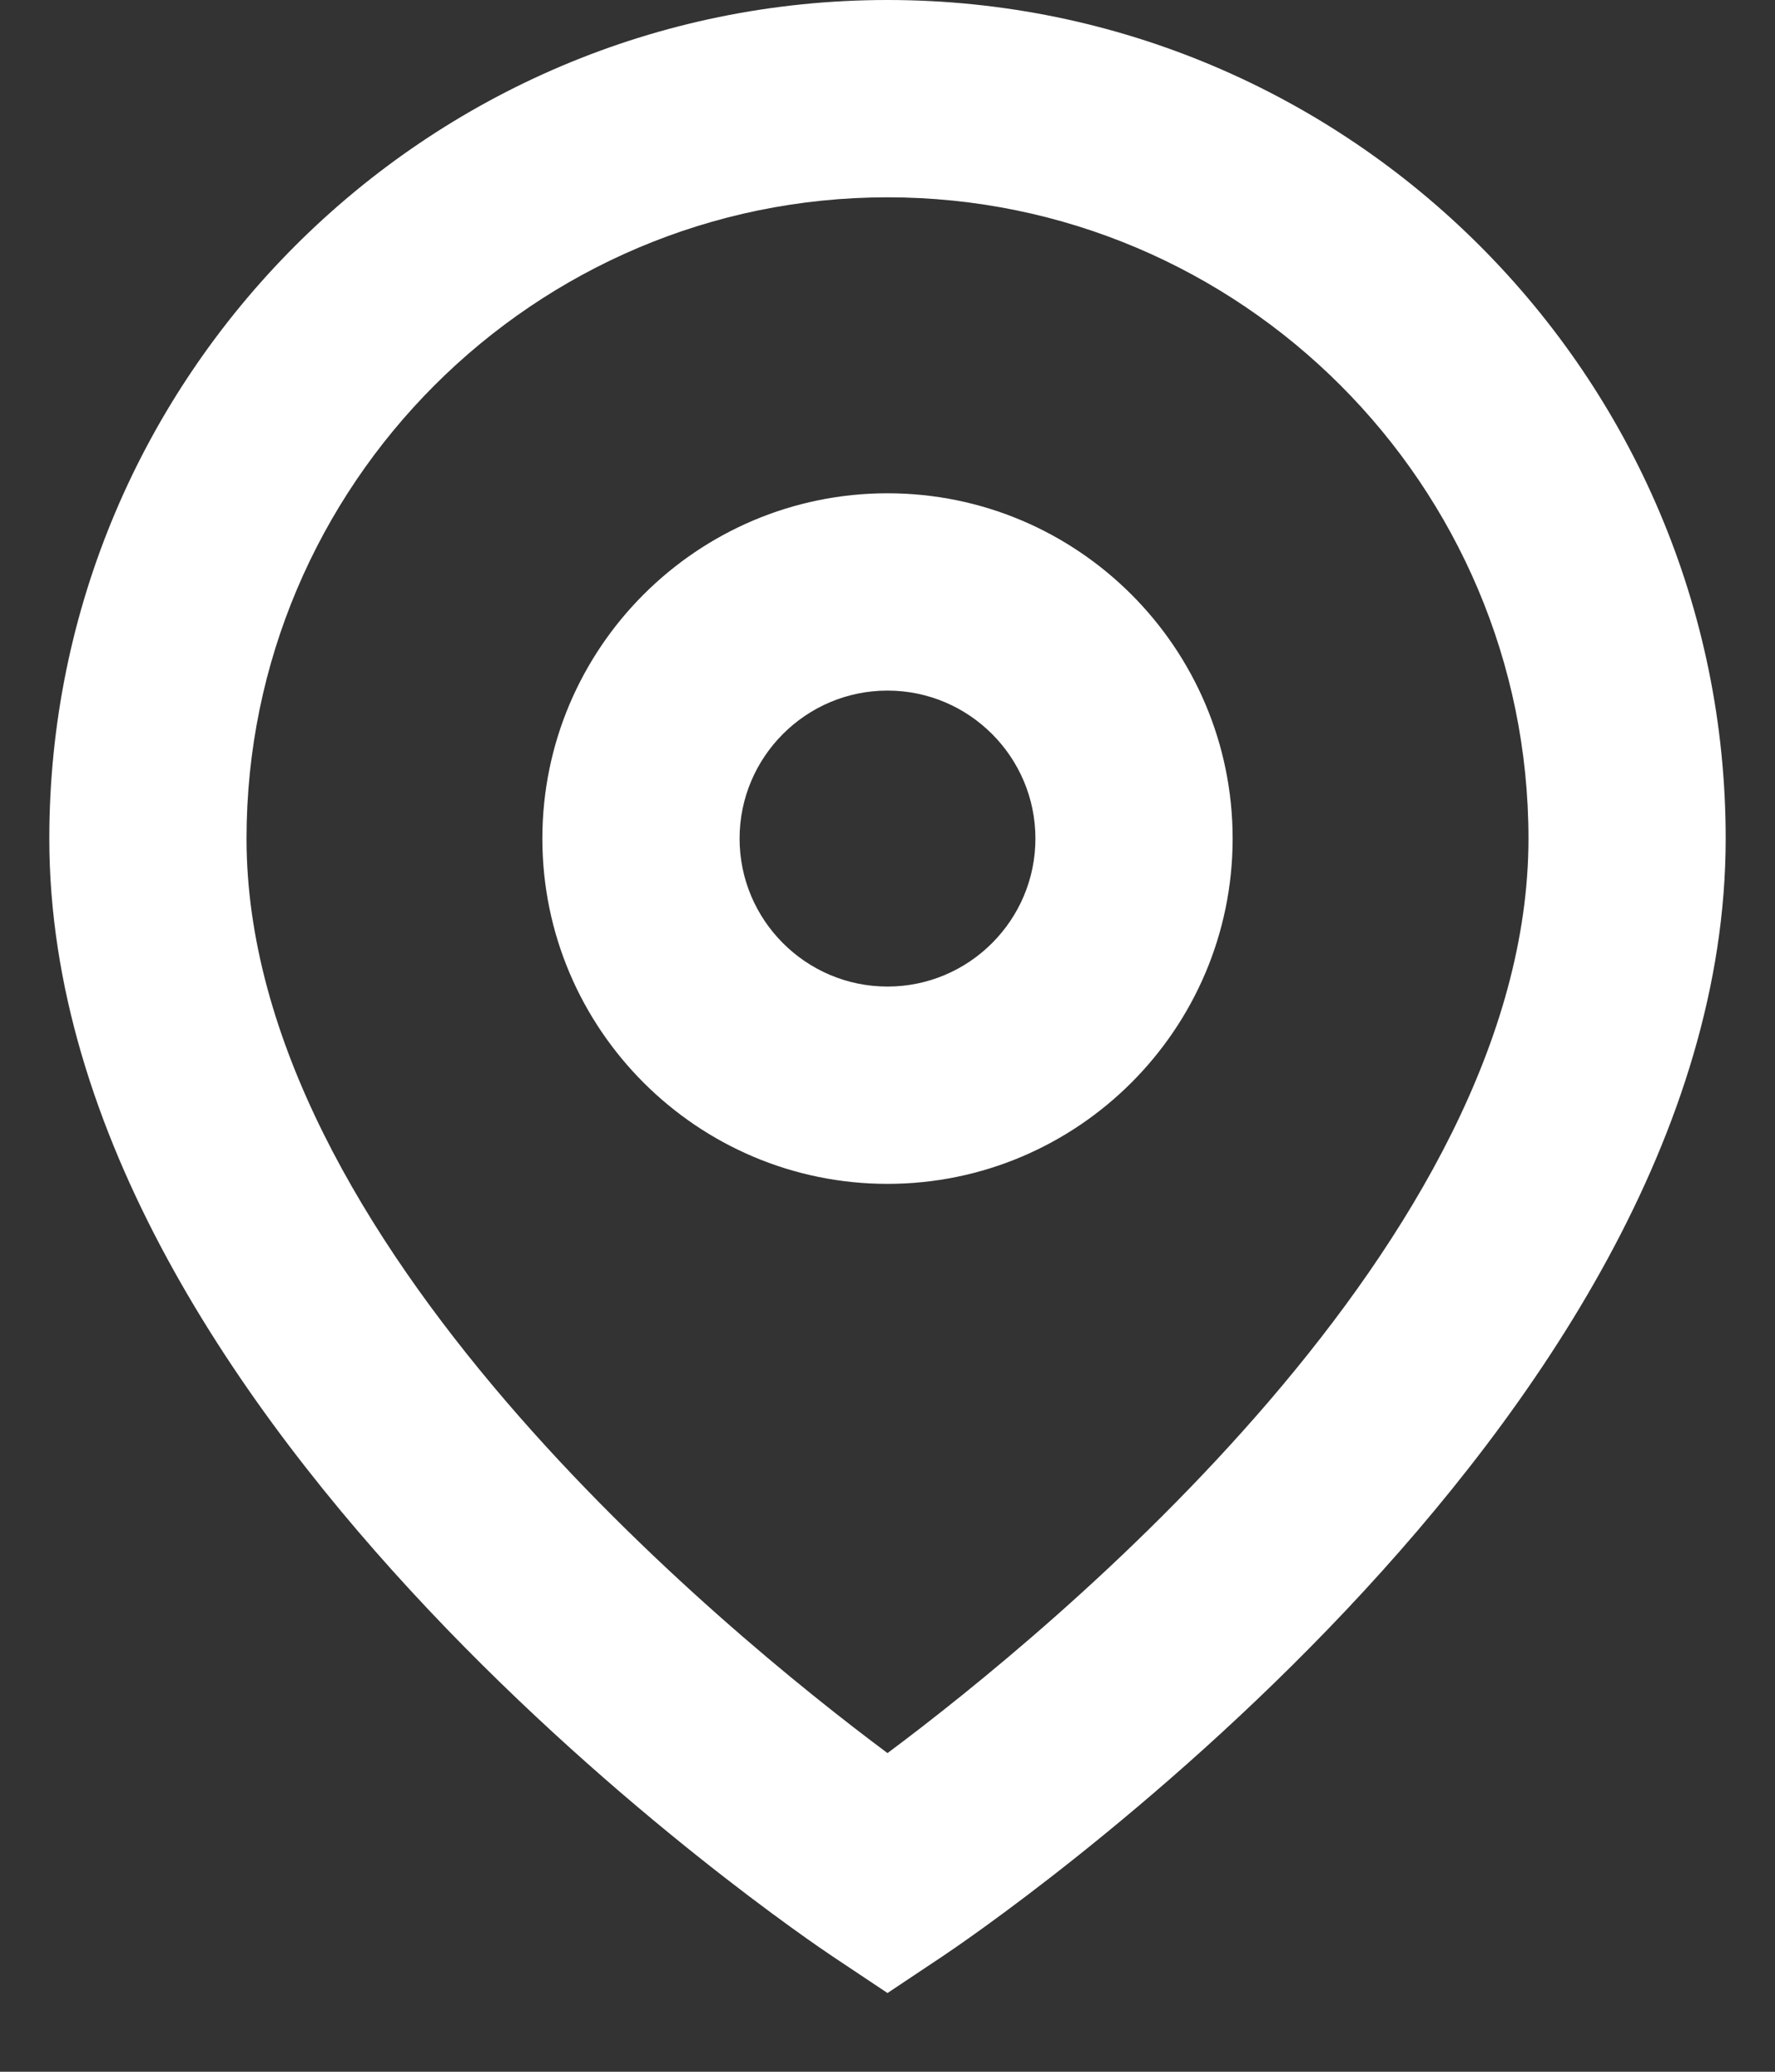 <svg width="18" height="21" viewBox="0 0 18 21" fill="none" xmlns="http://www.w3.org/2000/svg">
<rect x="0" y="0" width="18" height="21" fill="#333333" stroke="none"/>
<path d="M9 5C7.07 5 5.5 6.57 5.5 8.5C5.5 10.43 7.07 12 9 12C10.93 12 12.5 10.43 12.5 8.5C12.5 6.57 10.93 5 9 5ZM9 10C8.173 10 7.5 9.327 7.5 8.5C7.5 7.673 8.173 7 9 7C9.827 7 10.5 7.673 10.5 8.5C10.5 9.327 9.827 10 9 10ZM9 0C4.313 0 0.5 3.813 0.5 8.5C0.5 14.467 8.121 19.616 8.445 19.832L9 20.202L9.555 19.832C9.879 19.616 17.5 14.467 17.5 8.5C17.5 3.813 13.687 0 9 0ZM9 17.77C7.335 16.529 2.5 12.574 2.5 8.5C2.5 4.916 5.416 2 9 2C12.584 2 15.5 4.916 15.5 8.5C15.5 12.573 10.665 16.528 9 17.77Z" fill="white"/>
</svg>
